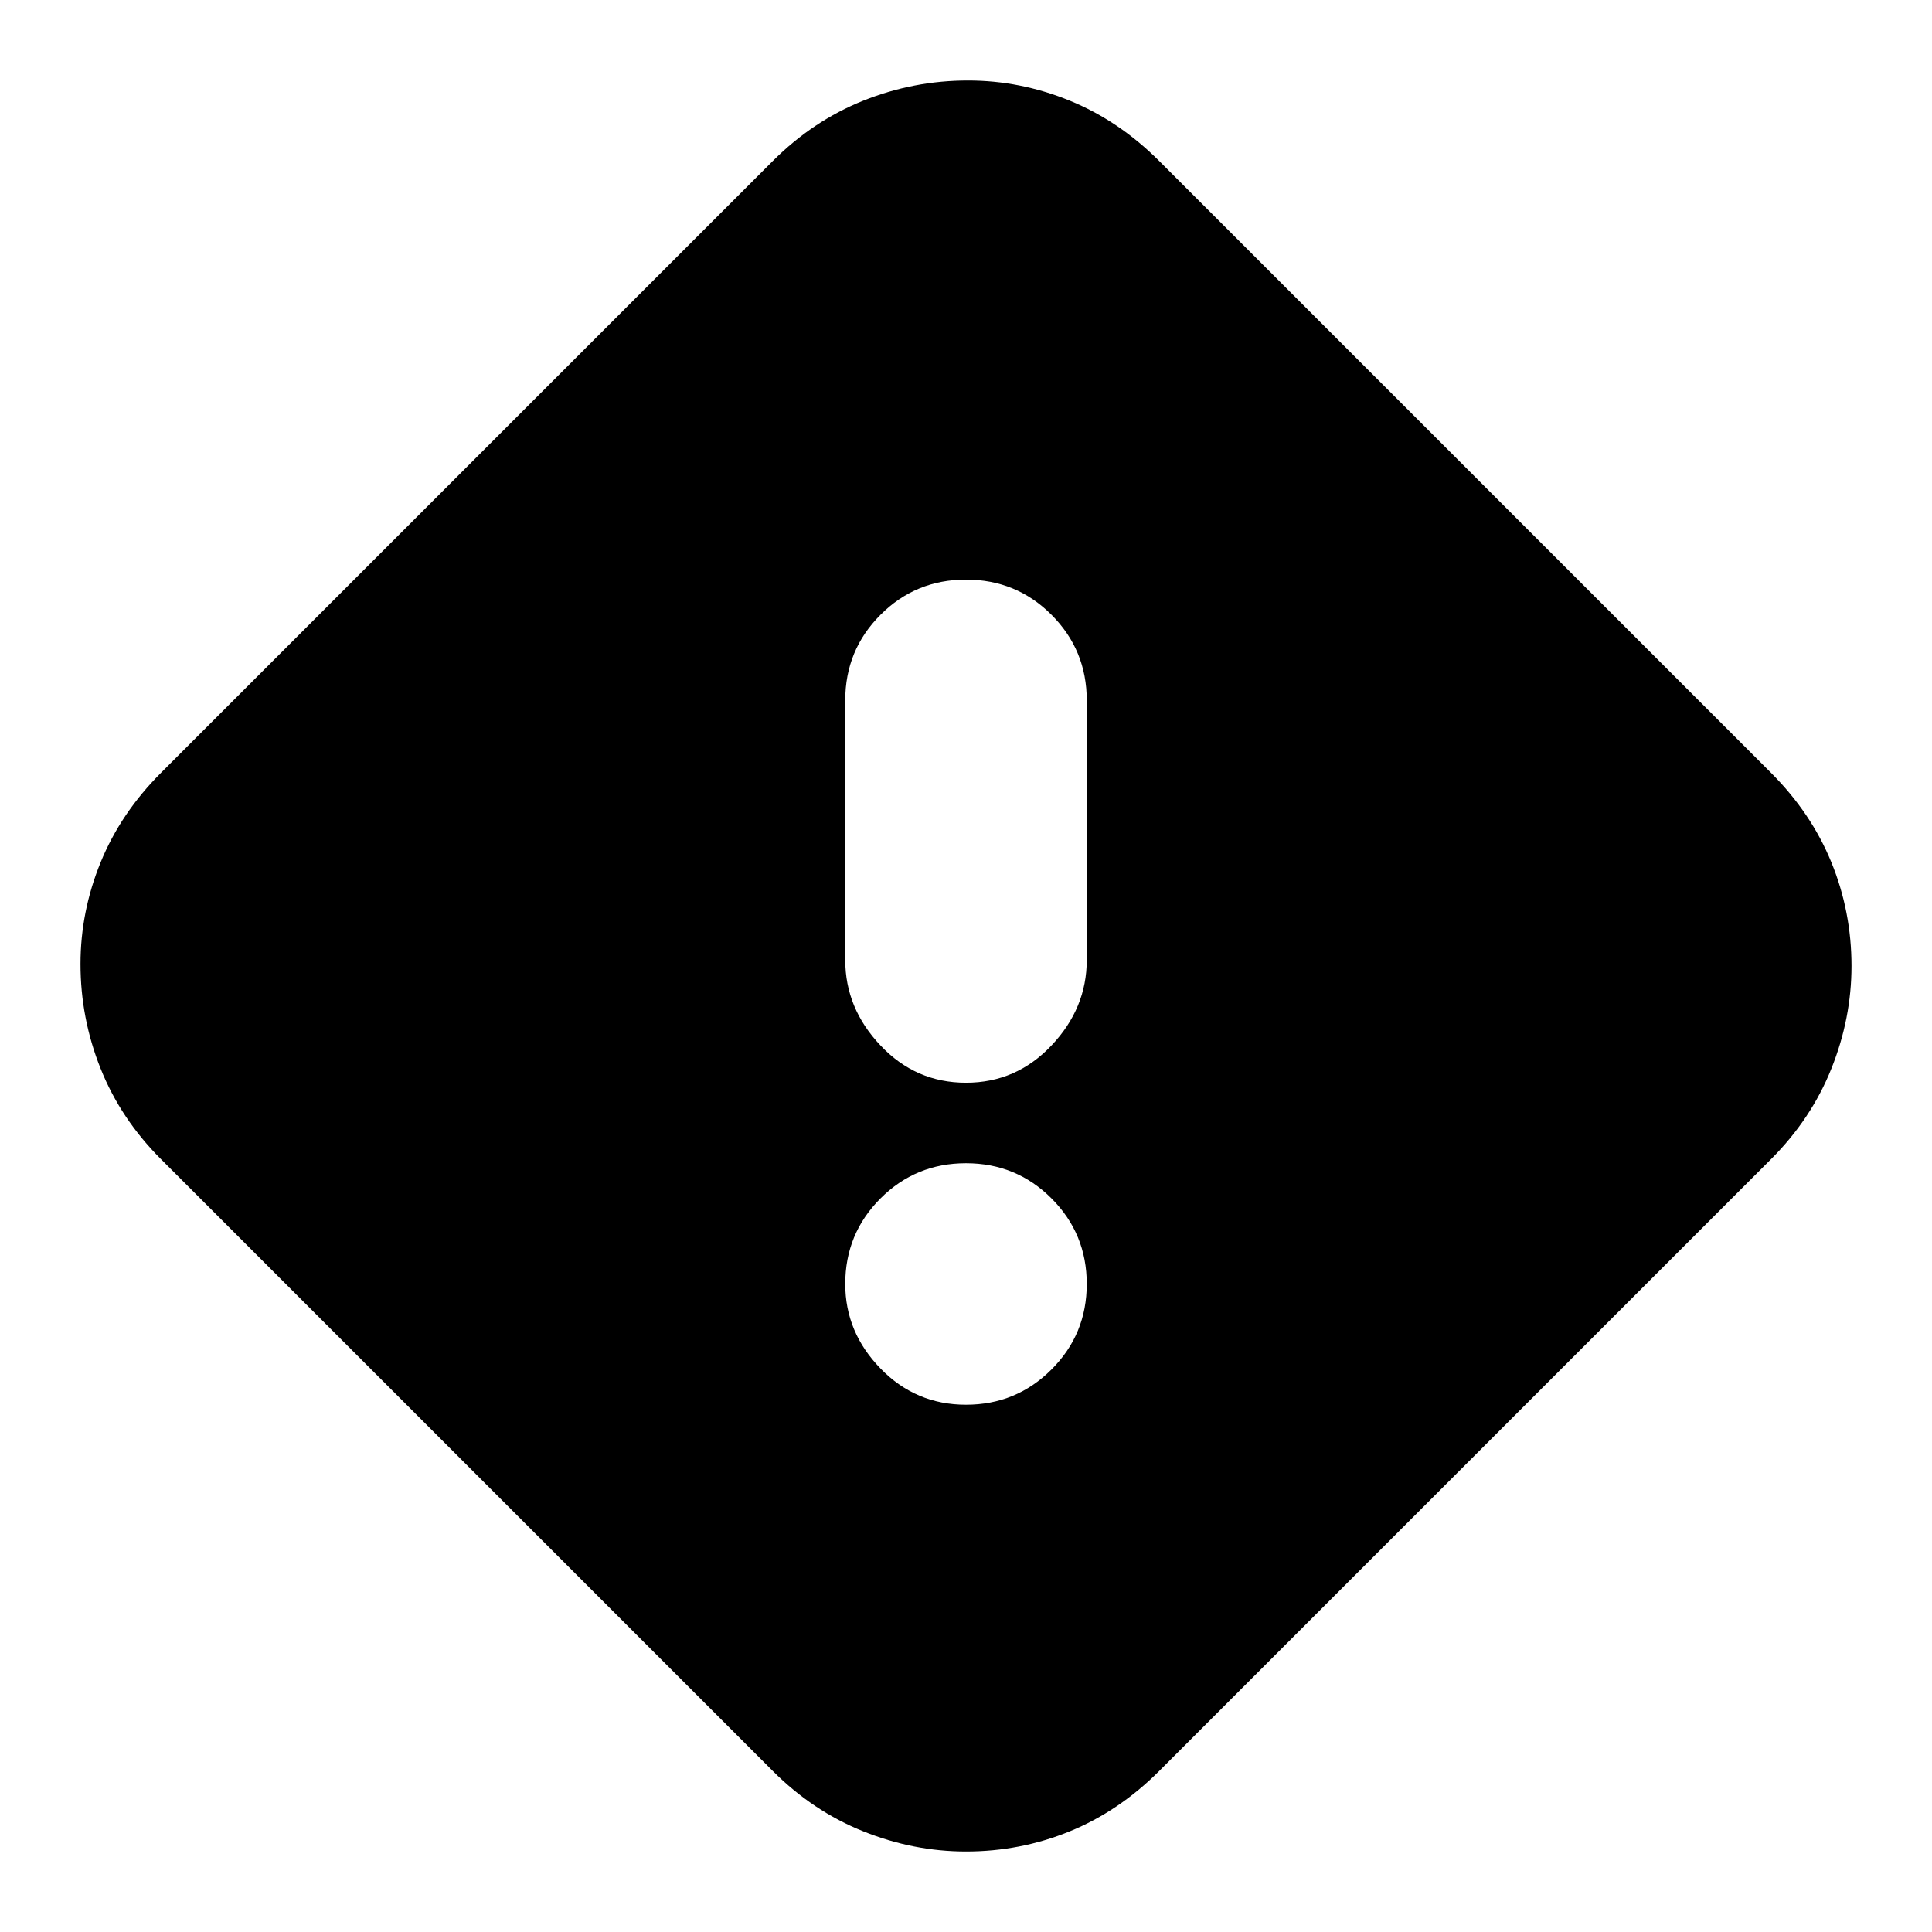 <svg xmlns="http://www.w3.org/2000/svg" height="24" width="24"><path d="M14.4 22q-.5.5-1.112.75Q12.675 23 12 23q-.65 0-1.275-.25Q10.1 22.5 9.6 22L2 14.4q-.5-.5-.75-1.125t-.25-1.3q0-.65.25-1.263Q1.5 10.1 2 9.6L9.6 2q.5-.5 1.125-.75t1.3-.25q.65 0 1.263.25.612.25 1.112.75L22 9.6q.5.5.75 1.112.25.613.25 1.288 0 .65-.25 1.275-.25.625-.75 1.125ZM12 13.45q.625 0 1.062-.463.438-.462.438-1.062V8.7q0-.625-.438-1.063Q12.625 7.2 12 7.2t-1.062.437Q10.5 8.075 10.5 8.7v3.225q0 .6.438 1.062.437.463 1.062.463Zm0 4q.625 0 1.062-.438.438-.437.438-1.062t-.438-1.063q-.437-.437-1.062-.437t-1.062.437q-.438.438-.438 1.063 0 .6.438 1.05.437.45 1.062.45Z"/></svg>